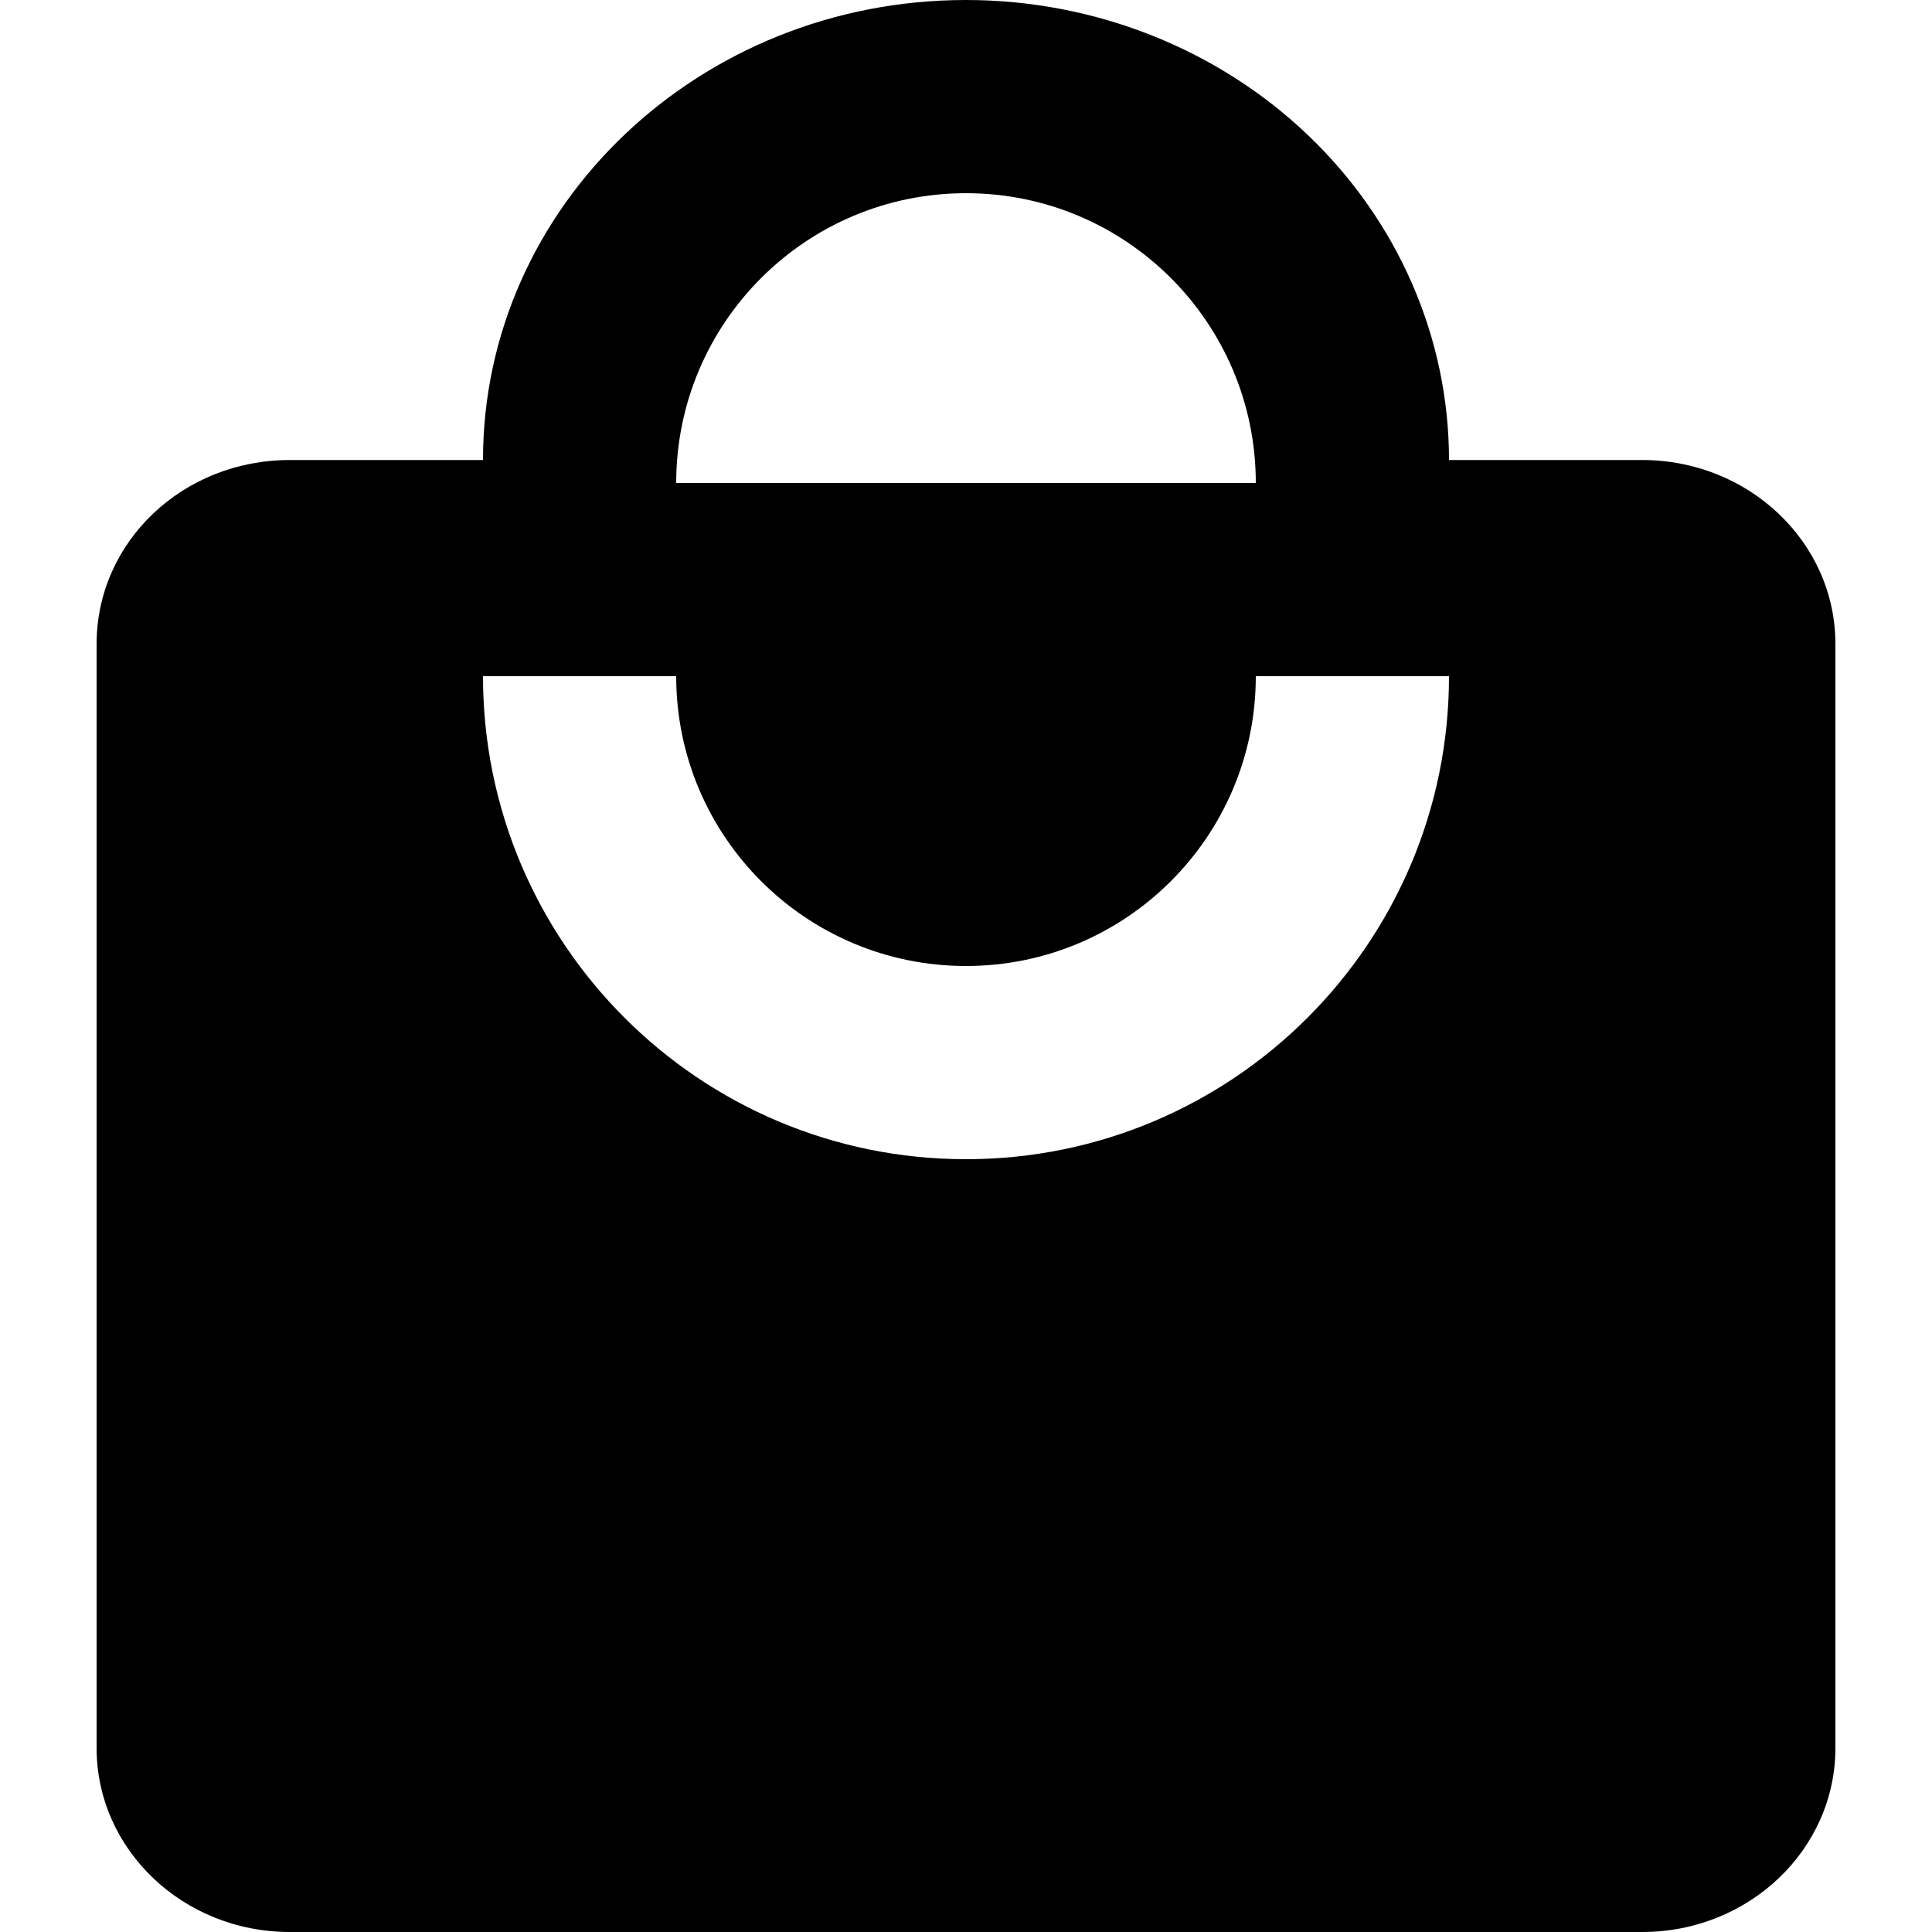 <svg xmlns="http://www.w3.org/2000/svg" width="20" height="20" viewBox="0 0 20 20">
                            <path d="M9 12c-2.761 0-5-2.239-5-5h2c0 1.657 1.343 3 3 3s3-1.343 3-3h2c0 2.761-2.239 5-5 5M9 2c1.657 0 3 1.343 3 3H6c0-1.657 1.343-3 3-3m7 2.762h-2c0-1.263-.527-2.474-1.464-3.367C11.598.502 10.326 0 9 0 6.239 0 4 2.132 4 4.762H2c-1.11 0-2 .848-2 1.905v11.428C0 19.147.895 20 2 20h14c1.105 0 2-.853 2-1.905V6.667c0-1.057-.9-1.905-2-1.905z" transform="translate(-384 -190) translate(368 180) translate(16 9) translate(0 1) translate(1)"/>
</svg>
